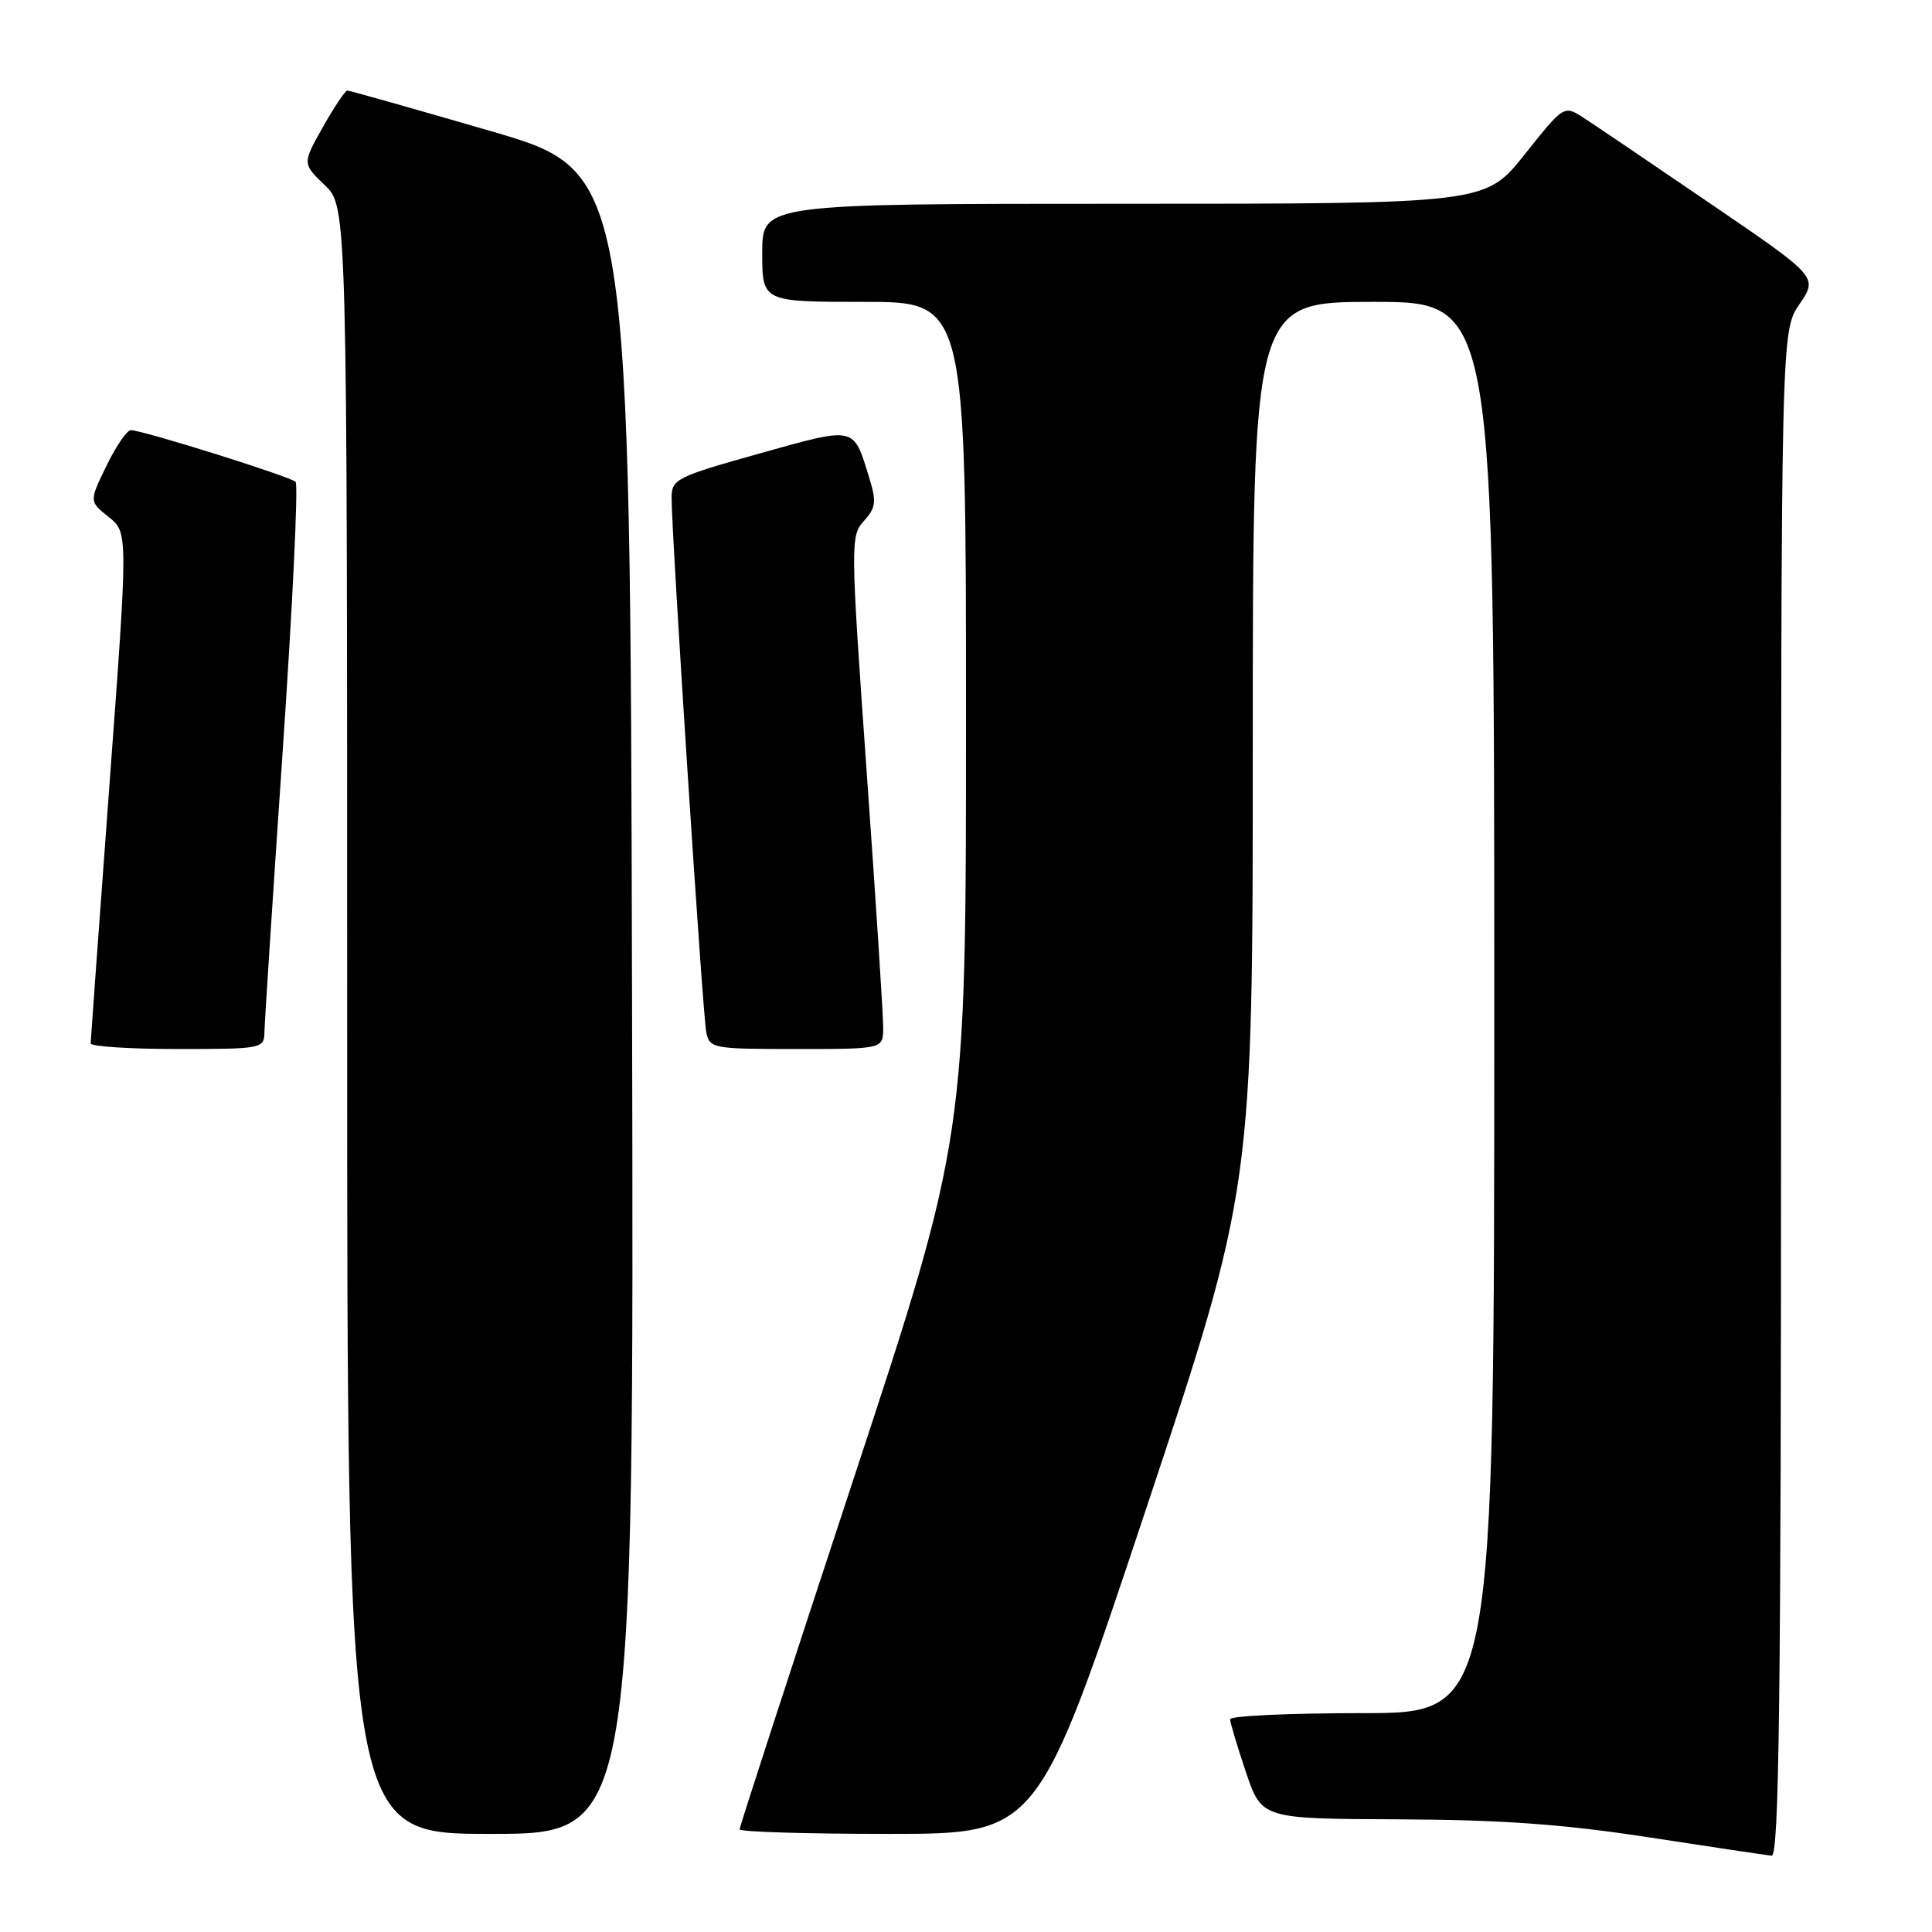 <?xml version="1.0" encoding="UTF-8" standalone="no"?>
<!DOCTYPE svg PUBLIC "-//W3C//DTD SVG 1.1//EN" "http://www.w3.org/Graphics/SVG/1.1/DTD/svg11.dtd" >
<svg xmlns="http://www.w3.org/2000/svg" xmlns:xlink="http://www.w3.org/1999/xlink" version="1.1" viewBox="0 0 256 256">
 <g >
 <path fill="currentColor"
d=" M 236.00 144.95 C 236.00 43.89 236.00 43.89 238.44 40.30 C 240.89 36.70 240.89 36.70 226.69 27.02 C 218.89 21.69 211.32 16.57 209.87 15.63 C 207.23 13.92 207.23 13.92 202.03 20.46 C 196.83 27.00 196.83 27.00 148.91 27.00 C 101.00 27.00 101.00 27.00 101.00 33.50 C 101.00 40.00 101.00 40.00 114.50 40.00 C 128.00 40.00 128.00 40.00 128.00 95.37 C 128.00 150.75 128.00 150.75 113.00 196.27 C 104.75 221.31 98.00 242.06 98.00 242.40 C 98.00 242.73 106.89 243.00 117.76 243.00 C 137.52 243.00 137.52 243.00 151.76 200.24 C 166.00 157.47 166.00 157.47 166.00 98.74 C 166.00 40.00 166.00 40.00 182.00 40.00 C 198.00 40.00 198.00 40.00 198.00 133.50 C 198.00 227.00 198.00 227.00 180.50 227.00 C 170.88 227.00 163.00 227.36 163.00 227.81 C 163.00 228.25 163.94 231.40 165.09 234.81 C 167.18 241.00 167.18 241.00 185.34 241.07 C 199.02 241.13 207.20 241.72 218.50 243.46 C 226.75 244.73 234.06 245.82 234.75 245.89 C 235.74 245.98 236.00 225.18 236.00 144.95 Z  M 83.75 132.87 C 83.50 22.75 83.50 22.75 65.03 17.37 C 54.87 14.42 46.32 12.00 46.03 12.00 C 45.74 12.00 44.28 14.18 42.78 16.84 C 40.06 21.68 40.06 21.68 43.03 24.53 C 46.00 27.37 46.00 27.37 46.00 135.19 C 46.00 243.00 46.00 243.00 65.00 243.00 C 84.01 243.00 84.01 243.00 83.75 132.87 Z  M 35.04 136.75 C 35.06 135.51 36.15 118.75 37.46 99.50 C 38.77 80.25 39.54 64.21 39.17 63.85 C 38.44 63.13 18.88 57.00 17.34 57.00 C 16.82 57.00 15.37 59.12 14.11 61.72 C 11.81 66.44 11.81 66.44 14.40 68.50 C 16.98 70.56 16.98 70.56 14.50 104.03 C 13.14 122.44 12.02 137.84 12.01 138.25 C 12.00 138.66 17.18 139.00 23.50 139.00 C 34.75 139.00 35.00 138.95 35.04 136.75 Z  M 117.03 136.25 C 117.05 134.74 116.06 119.45 114.84 102.29 C 112.69 71.93 112.68 71.01 114.47 69.03 C 116.07 67.26 116.16 66.50 115.16 63.25 C 113.05 56.41 113.47 56.50 100.64 60.09 C 89.65 63.17 89.00 63.49 88.99 65.92 C 88.97 70.61 93.11 134.46 93.58 136.75 C 94.02 138.93 94.42 139.00 105.52 139.00 C 117.00 139.00 117.00 139.00 117.03 136.25 Z "/>
</g>
</svg>